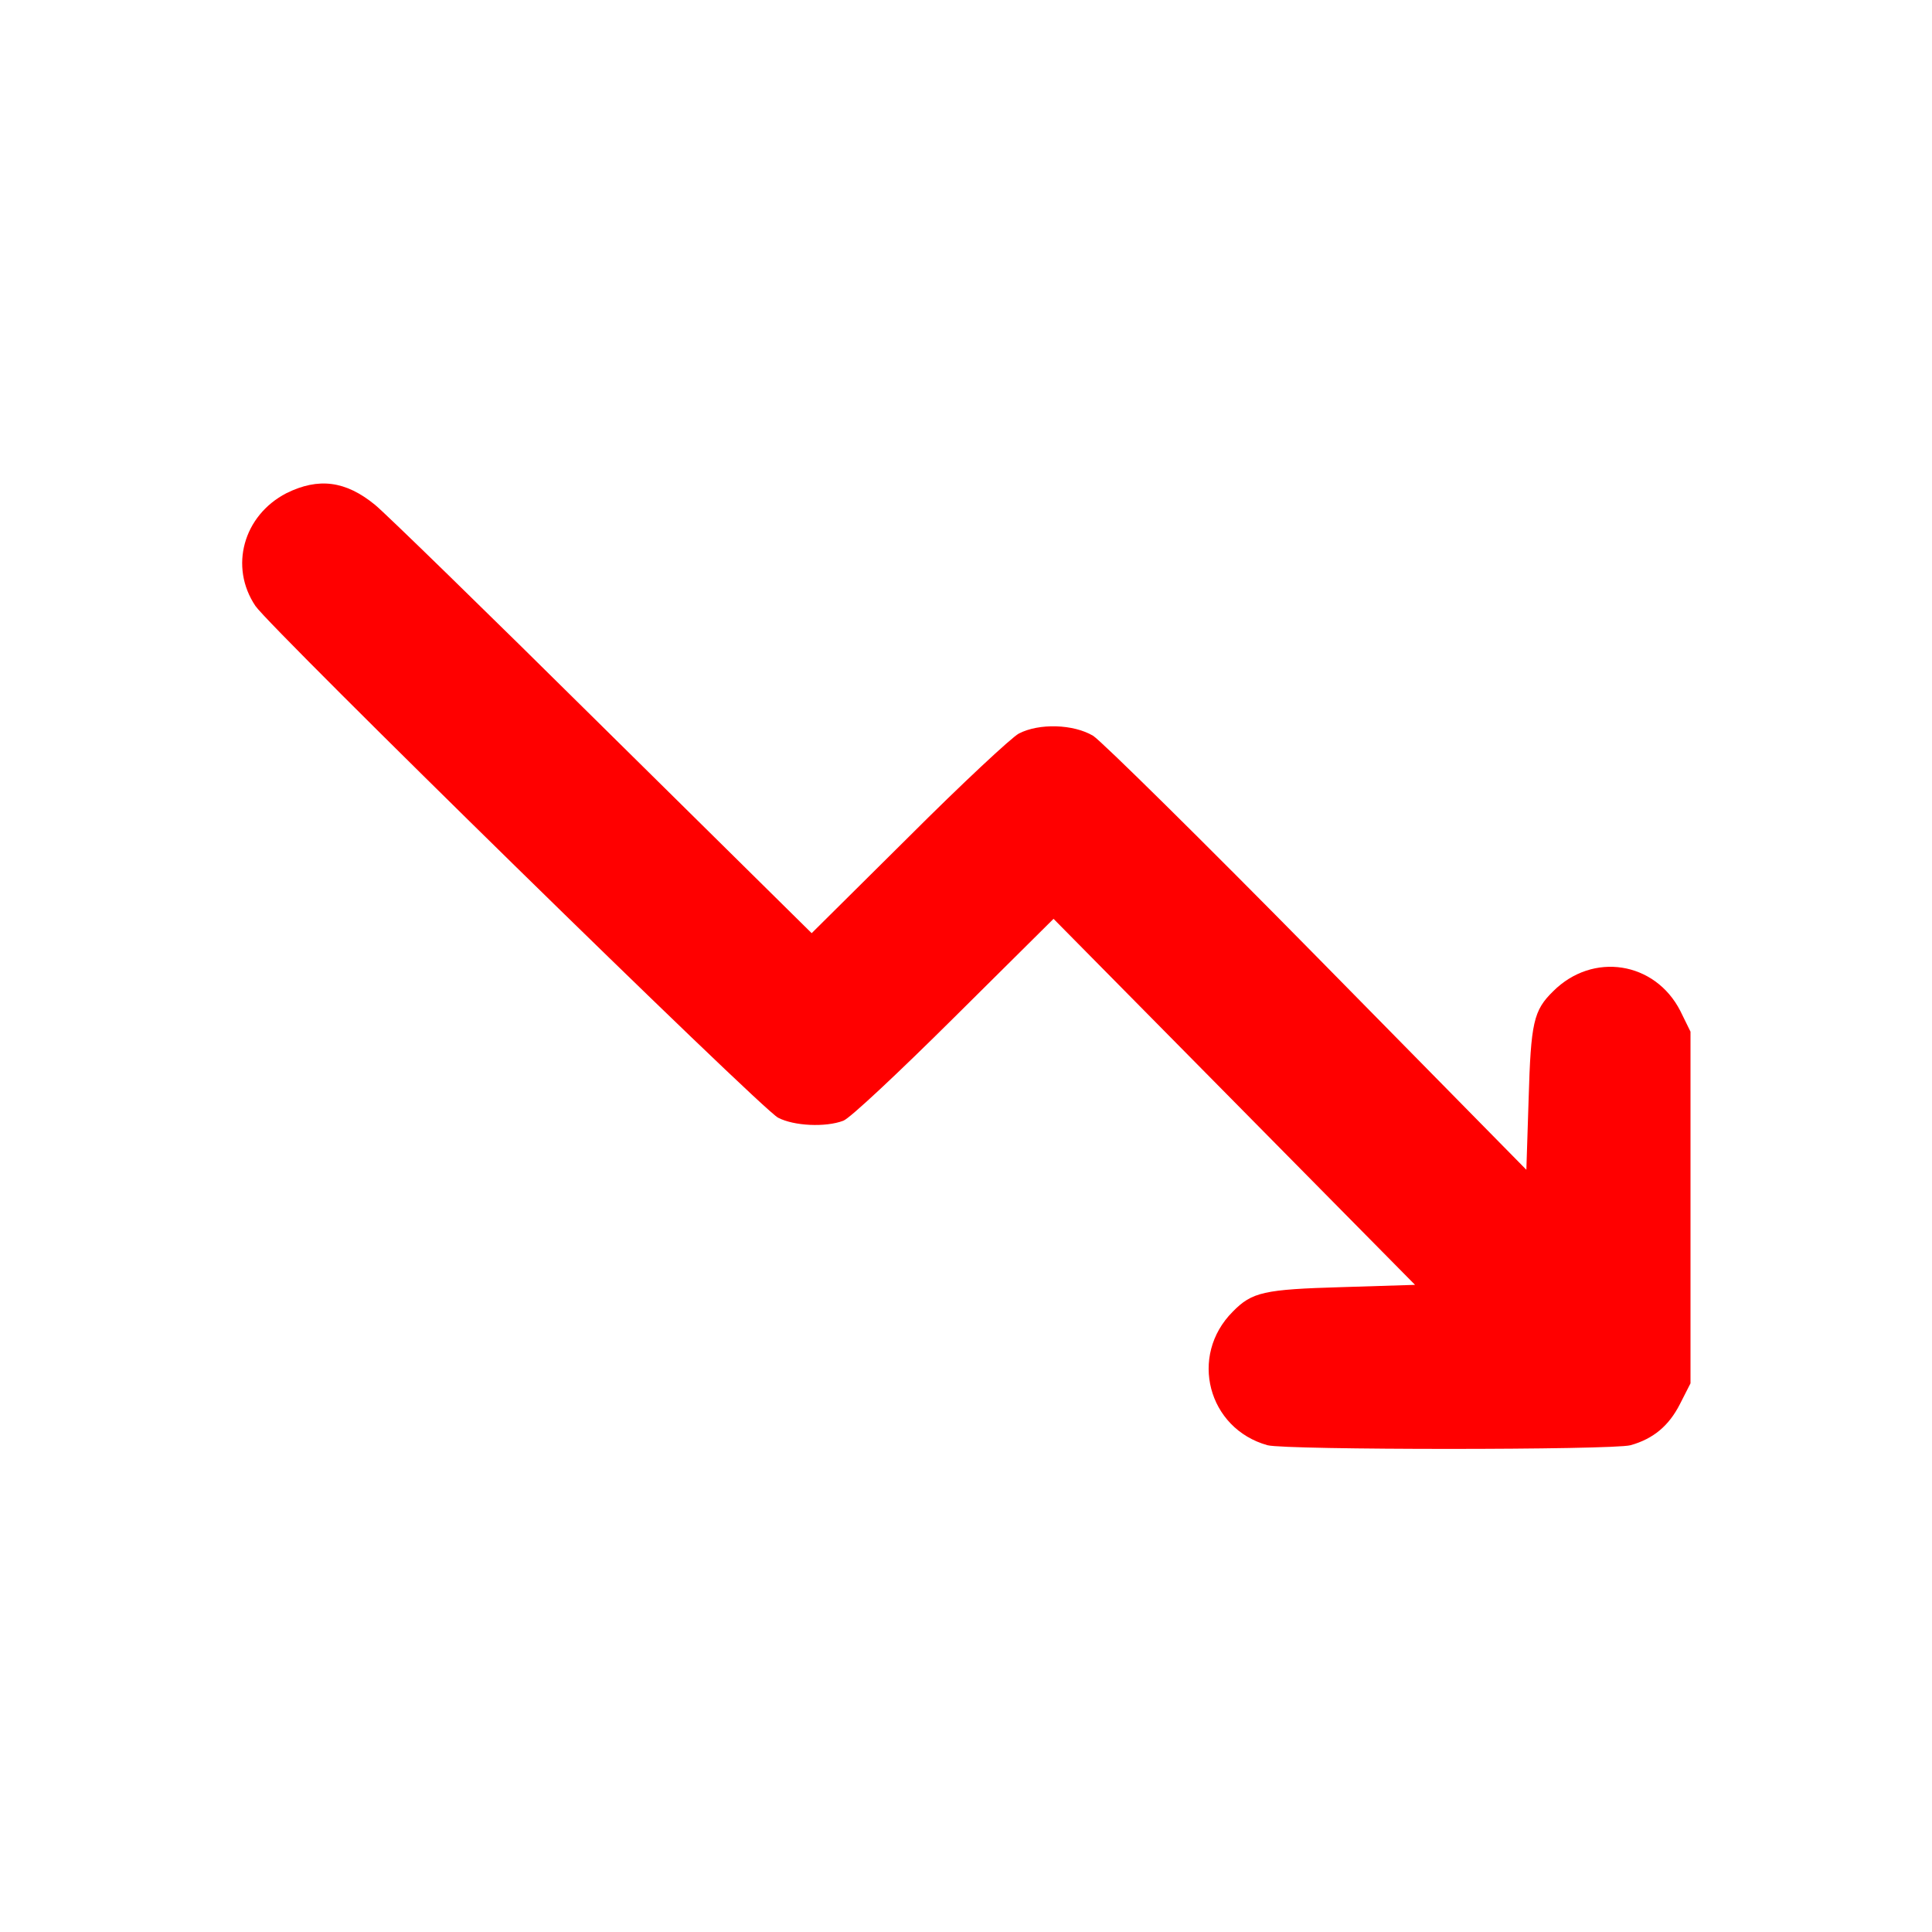 <?xml version="1.0" standalone="no"?>
<!DOCTYPE svg PUBLIC "-//W3C//DTD SVG 20010904//EN"
 "http://www.w3.org/TR/2001/REC-SVG-20010904/DTD/svg10.dtd">
<svg version="1.0" xmlns="http://www.w3.org/2000/svg"
 width="19" height="19" viewBox="0 0 512 512"
 preserveAspectRatio="xMidYMid meet">

<g transform="translate(0,512) scale(0.1,-0.1)"
fill="red" stroke="none">
<path d="M759 3813 c-114 -59 -152 -195 -82 -299 40 -59 1342 -1335 1385
-1356 42 -22 126 -26 173 -8 17 6 146 127 293 273 l264 262 479 -485 479 -485
-193 -6 c-208 -6 -239 -13 -290 -65 -117 -117 -66 -310 92 -354 48 -13 914
-13 962 0 61 17 102 52 131 109 l28 55 0 466 0 466 -27 55 c-67 131 -232 157
-337 52 -52 -51 -59 -82 -65 -286 l-6 -187 -553 562 c-305 310 -573 574 -595
588 -52 31 -143 34 -197 6 -19 -10 -151 -133 -292 -274 l-257 -255 -556 549
c-305 302 -576 566 -601 586 -78 64 -150 73 -235 31z"/>
</g>
</svg>
